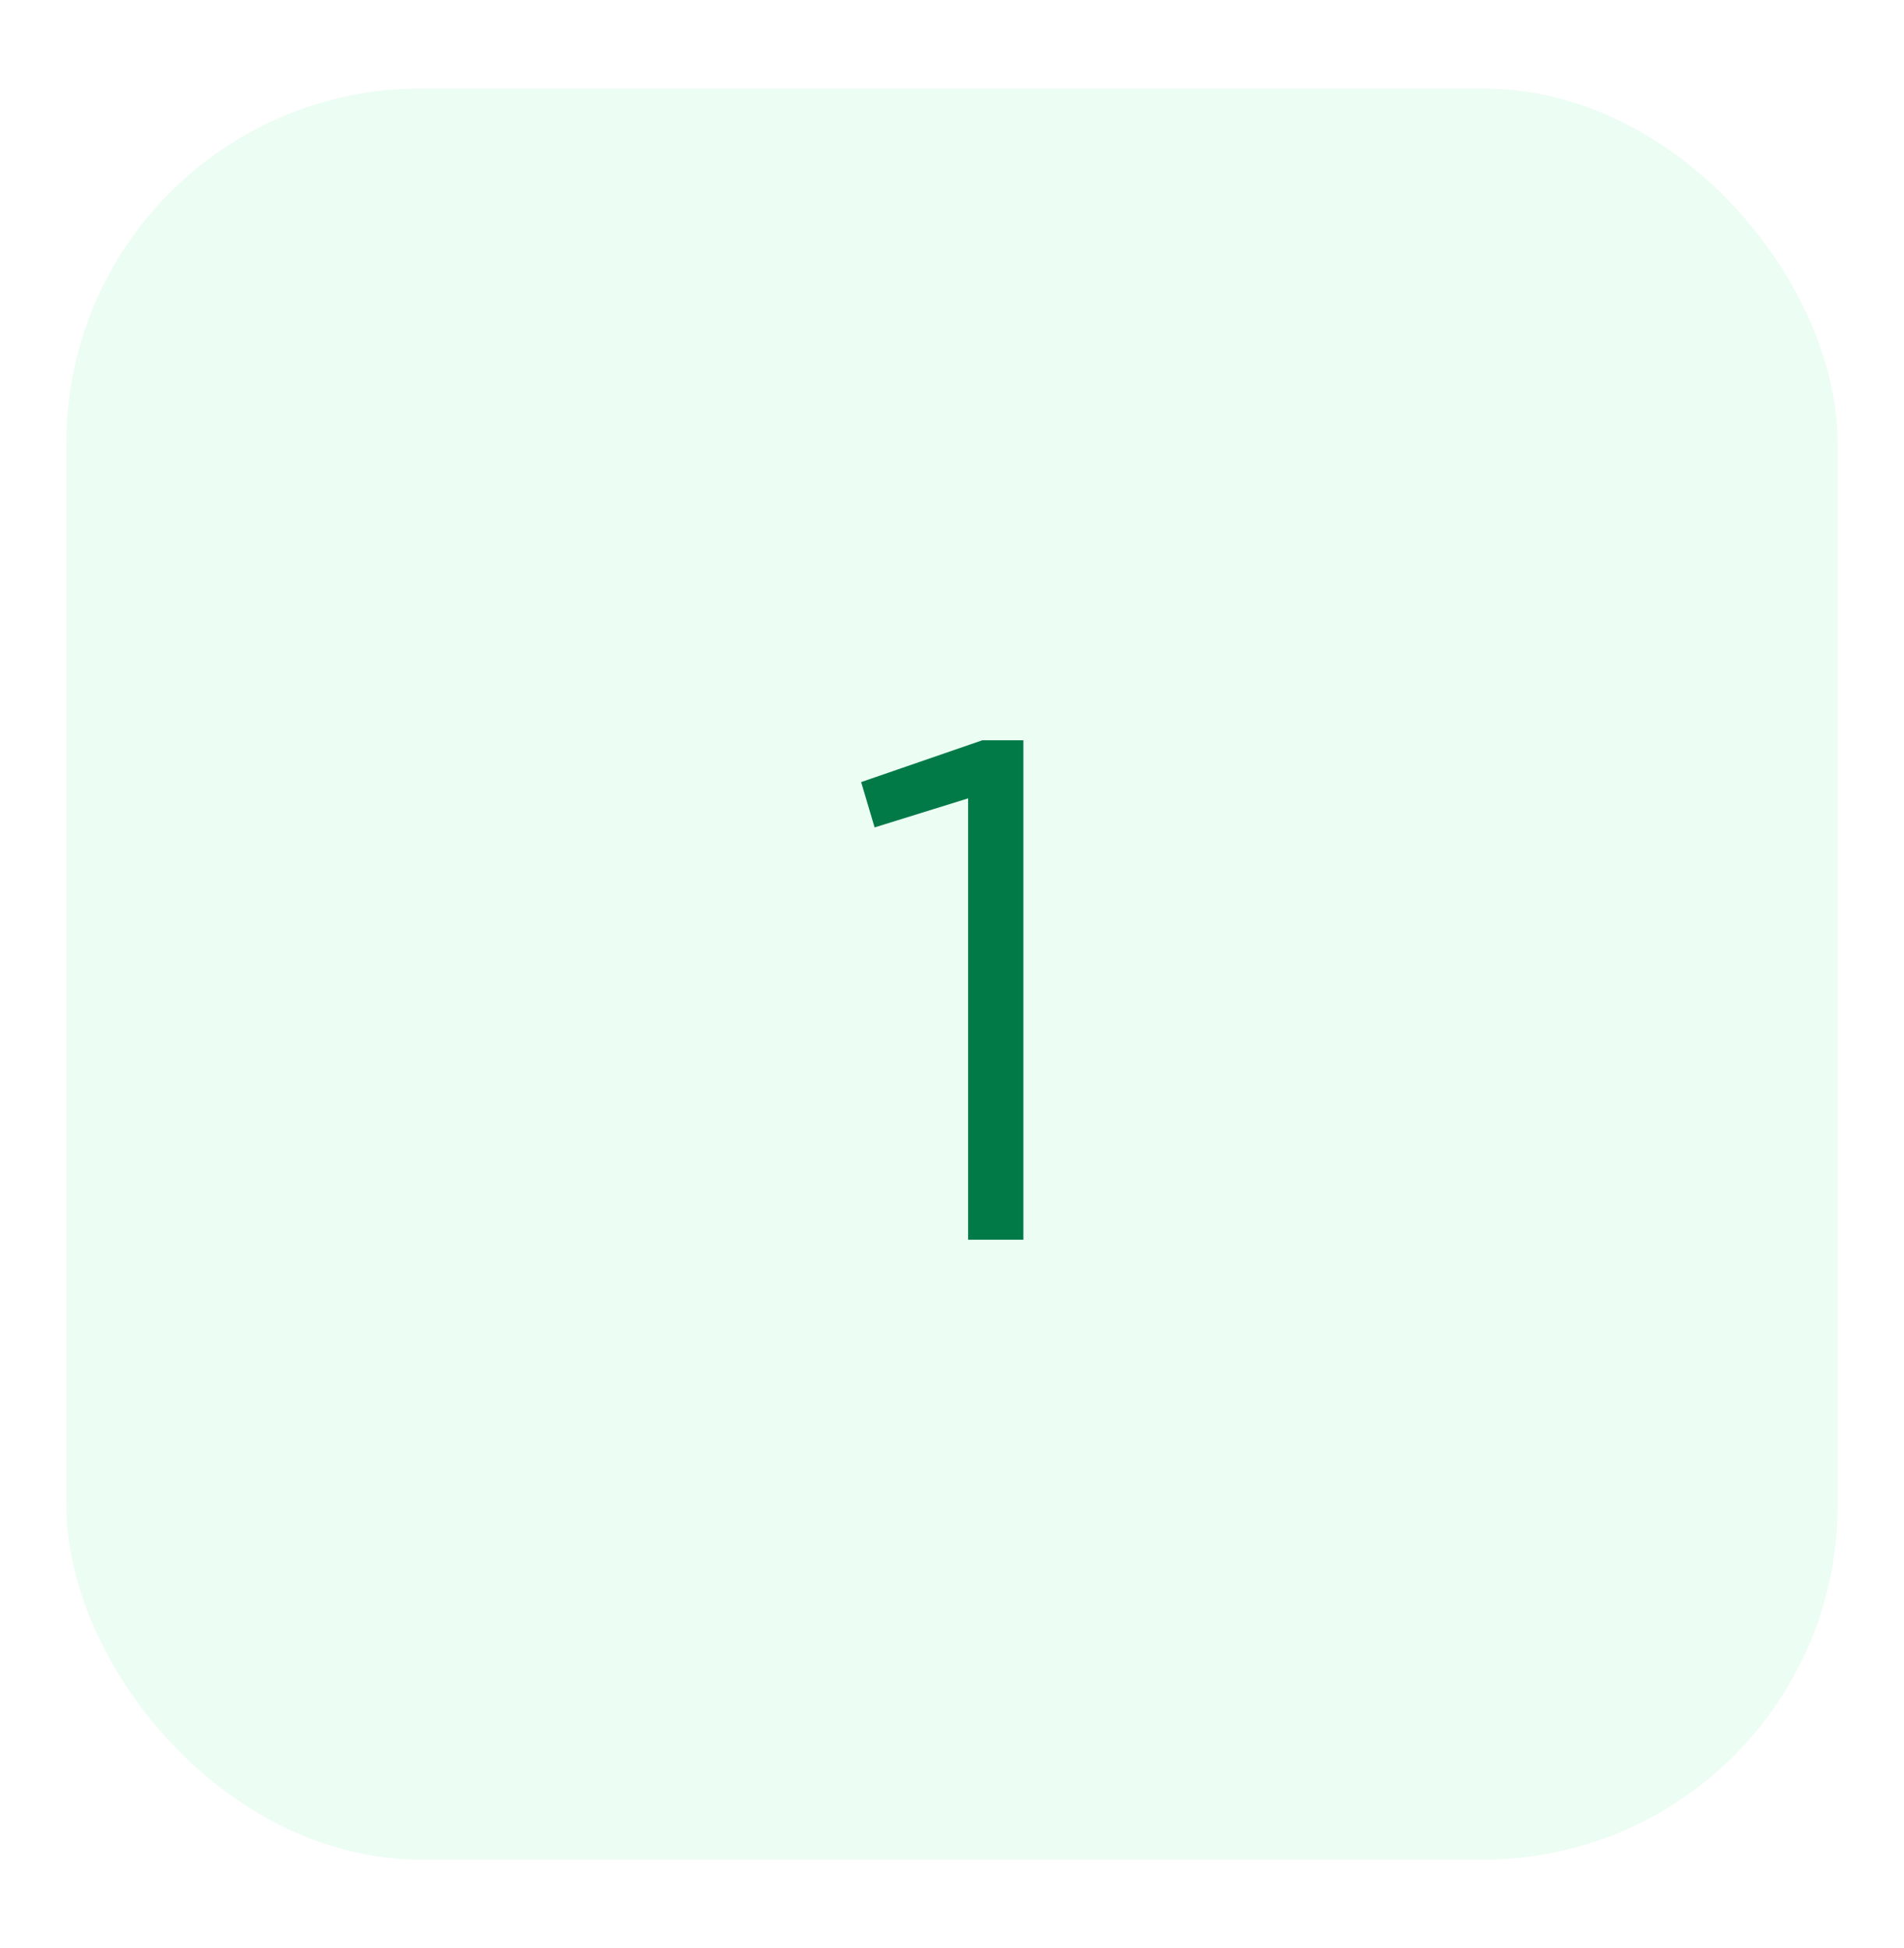 <svg width="43" height="44" viewBox="0 0 43 44" fill="none" xmlns="http://www.w3.org/2000/svg">
<g filter="url(#filter0_d_5356_10343)">
<rect x="1.5" y="2" width="40" height="40" rx="8" fill="#ECFDF3"/>
<path d="M21.864 28V18.032L19.752 18.688L19.448 17.664L22.184 16.72H23.112V28H21.864Z" fill="#027A48"/>
</g>
<defs>
<filter id="filter0_d_5356_10343" x="0" y="0.5" width="43" height="43" filterUnits="userSpaceOnUse" color-interpolation-filters="sRGB">
<feFlood flood-opacity="0" result="BackgroundImageFix"/>
<feColorMatrix in="SourceAlpha" type="matrix" values="0 0 0 0 0 0 0 0 0 0 0 0 0 0 0 0 0 0 127 0" result="hardAlpha"/>
<feMorphology radius="1.5" operator="dilate" in="SourceAlpha" result="effect1_dropShadow_5356_10343"/>
<feOffset/>
<feComposite in2="hardAlpha" operator="out"/>
<feColorMatrix type="matrix" values="0 0 0 0 0.129 0 0 0 0 0.719 0 0 0 0 0.424 0 0 0 1 0"/>
<feBlend mode="normal" in2="BackgroundImageFix" result="effect1_dropShadow_5356_10343"/>
<feBlend mode="normal" in="SourceGraphic" in2="effect1_dropShadow_5356_10343" result="shape"/>
</filter>
</defs>
</svg>
